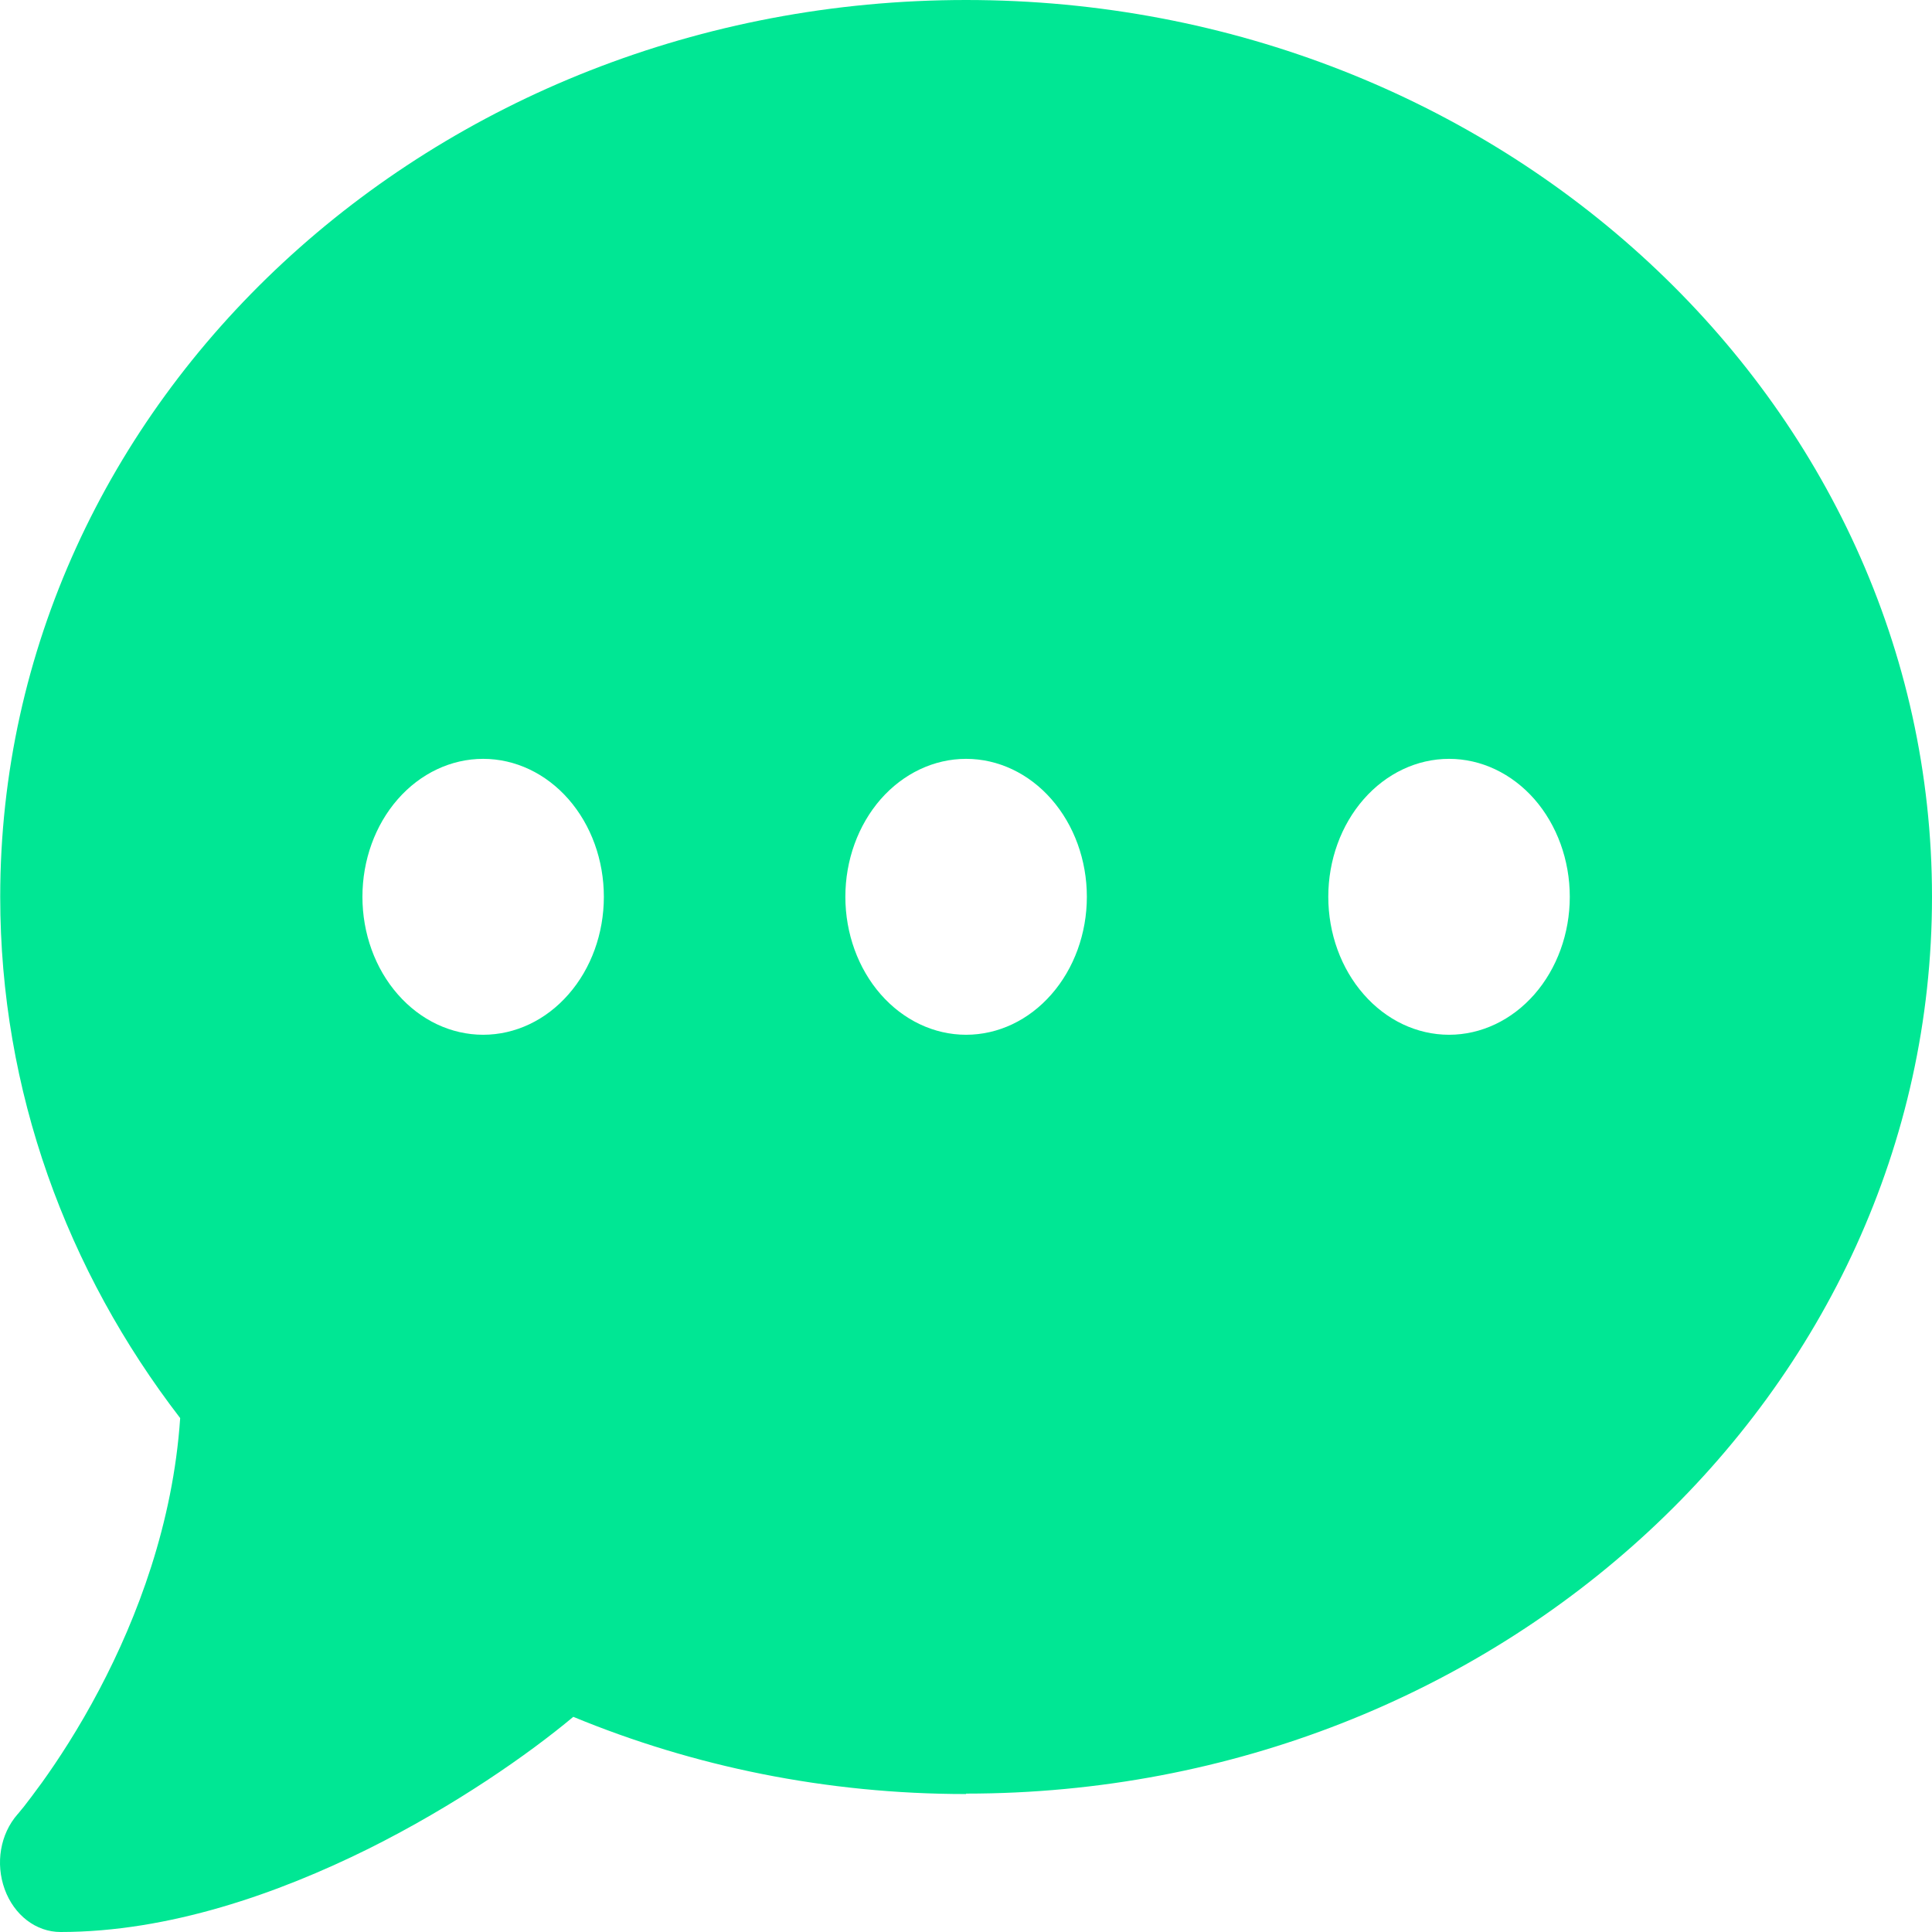 <svg width="27" height="27" viewBox="0 0 27 27" fill="none" xmlns="http://www.w3.org/2000/svg">
<path d="M13.501 25.066C20.957 25.066 27 19.456 27 12.533C27 5.61 20.957 0 13.501 0C6.045 0 0.003 5.61 0.003 12.533C0.003 15.25 0.936 17.763 2.518 19.818C2.418 21.294 1.917 22.608 1.39 23.608C1.099 24.162 0.804 24.608 0.588 24.909C0.477 25.06 0.393 25.174 0.33 25.253C0.298 25.289 0.277 25.319 0.261 25.337L0.245 25.355C0.003 25.632 -0.066 26.042 0.066 26.404C0.198 26.765 0.504 27 0.846 27C2.36 27 3.884 26.464 5.149 25.837C6.357 25.235 7.385 24.517 8.012 23.993C9.689 24.686 11.545 25.072 13.501 25.072V25.066ZM6.752 10.605C7.2 10.605 7.629 10.808 7.945 11.169C8.262 11.531 8.439 12.021 8.439 12.533C8.439 13.044 8.262 13.535 7.945 13.896C7.629 14.258 7.2 14.461 6.752 14.461C6.305 14.461 5.875 14.258 5.559 13.896C5.242 13.535 5.065 13.044 5.065 12.533C5.065 12.021 5.242 11.531 5.559 11.169C5.875 10.808 6.305 10.605 6.752 10.605ZM13.501 10.605C13.949 10.605 14.378 10.808 14.694 11.169C15.011 11.531 15.189 12.021 15.189 12.533C15.189 13.044 15.011 13.535 14.694 13.896C14.378 14.258 13.949 14.461 13.501 14.461C13.054 14.461 12.625 14.258 12.308 13.896C11.992 13.535 11.814 13.044 11.814 12.533C11.814 12.021 11.992 11.531 12.308 11.169C12.625 10.808 13.054 10.605 13.501 10.605ZM18.563 12.533C18.563 12.021 18.741 11.531 19.058 11.169C19.374 10.808 19.803 10.605 20.251 10.605C20.698 10.605 21.127 10.808 21.444 11.169C21.76 11.531 21.938 12.021 21.938 12.533C21.938 13.044 21.76 13.535 21.444 13.896C21.127 14.258 20.698 14.461 20.251 14.461C19.803 14.461 19.374 14.258 19.058 13.896C18.741 13.535 18.563 13.044 18.563 12.533Z" fill="#00E794"/>
</svg>
